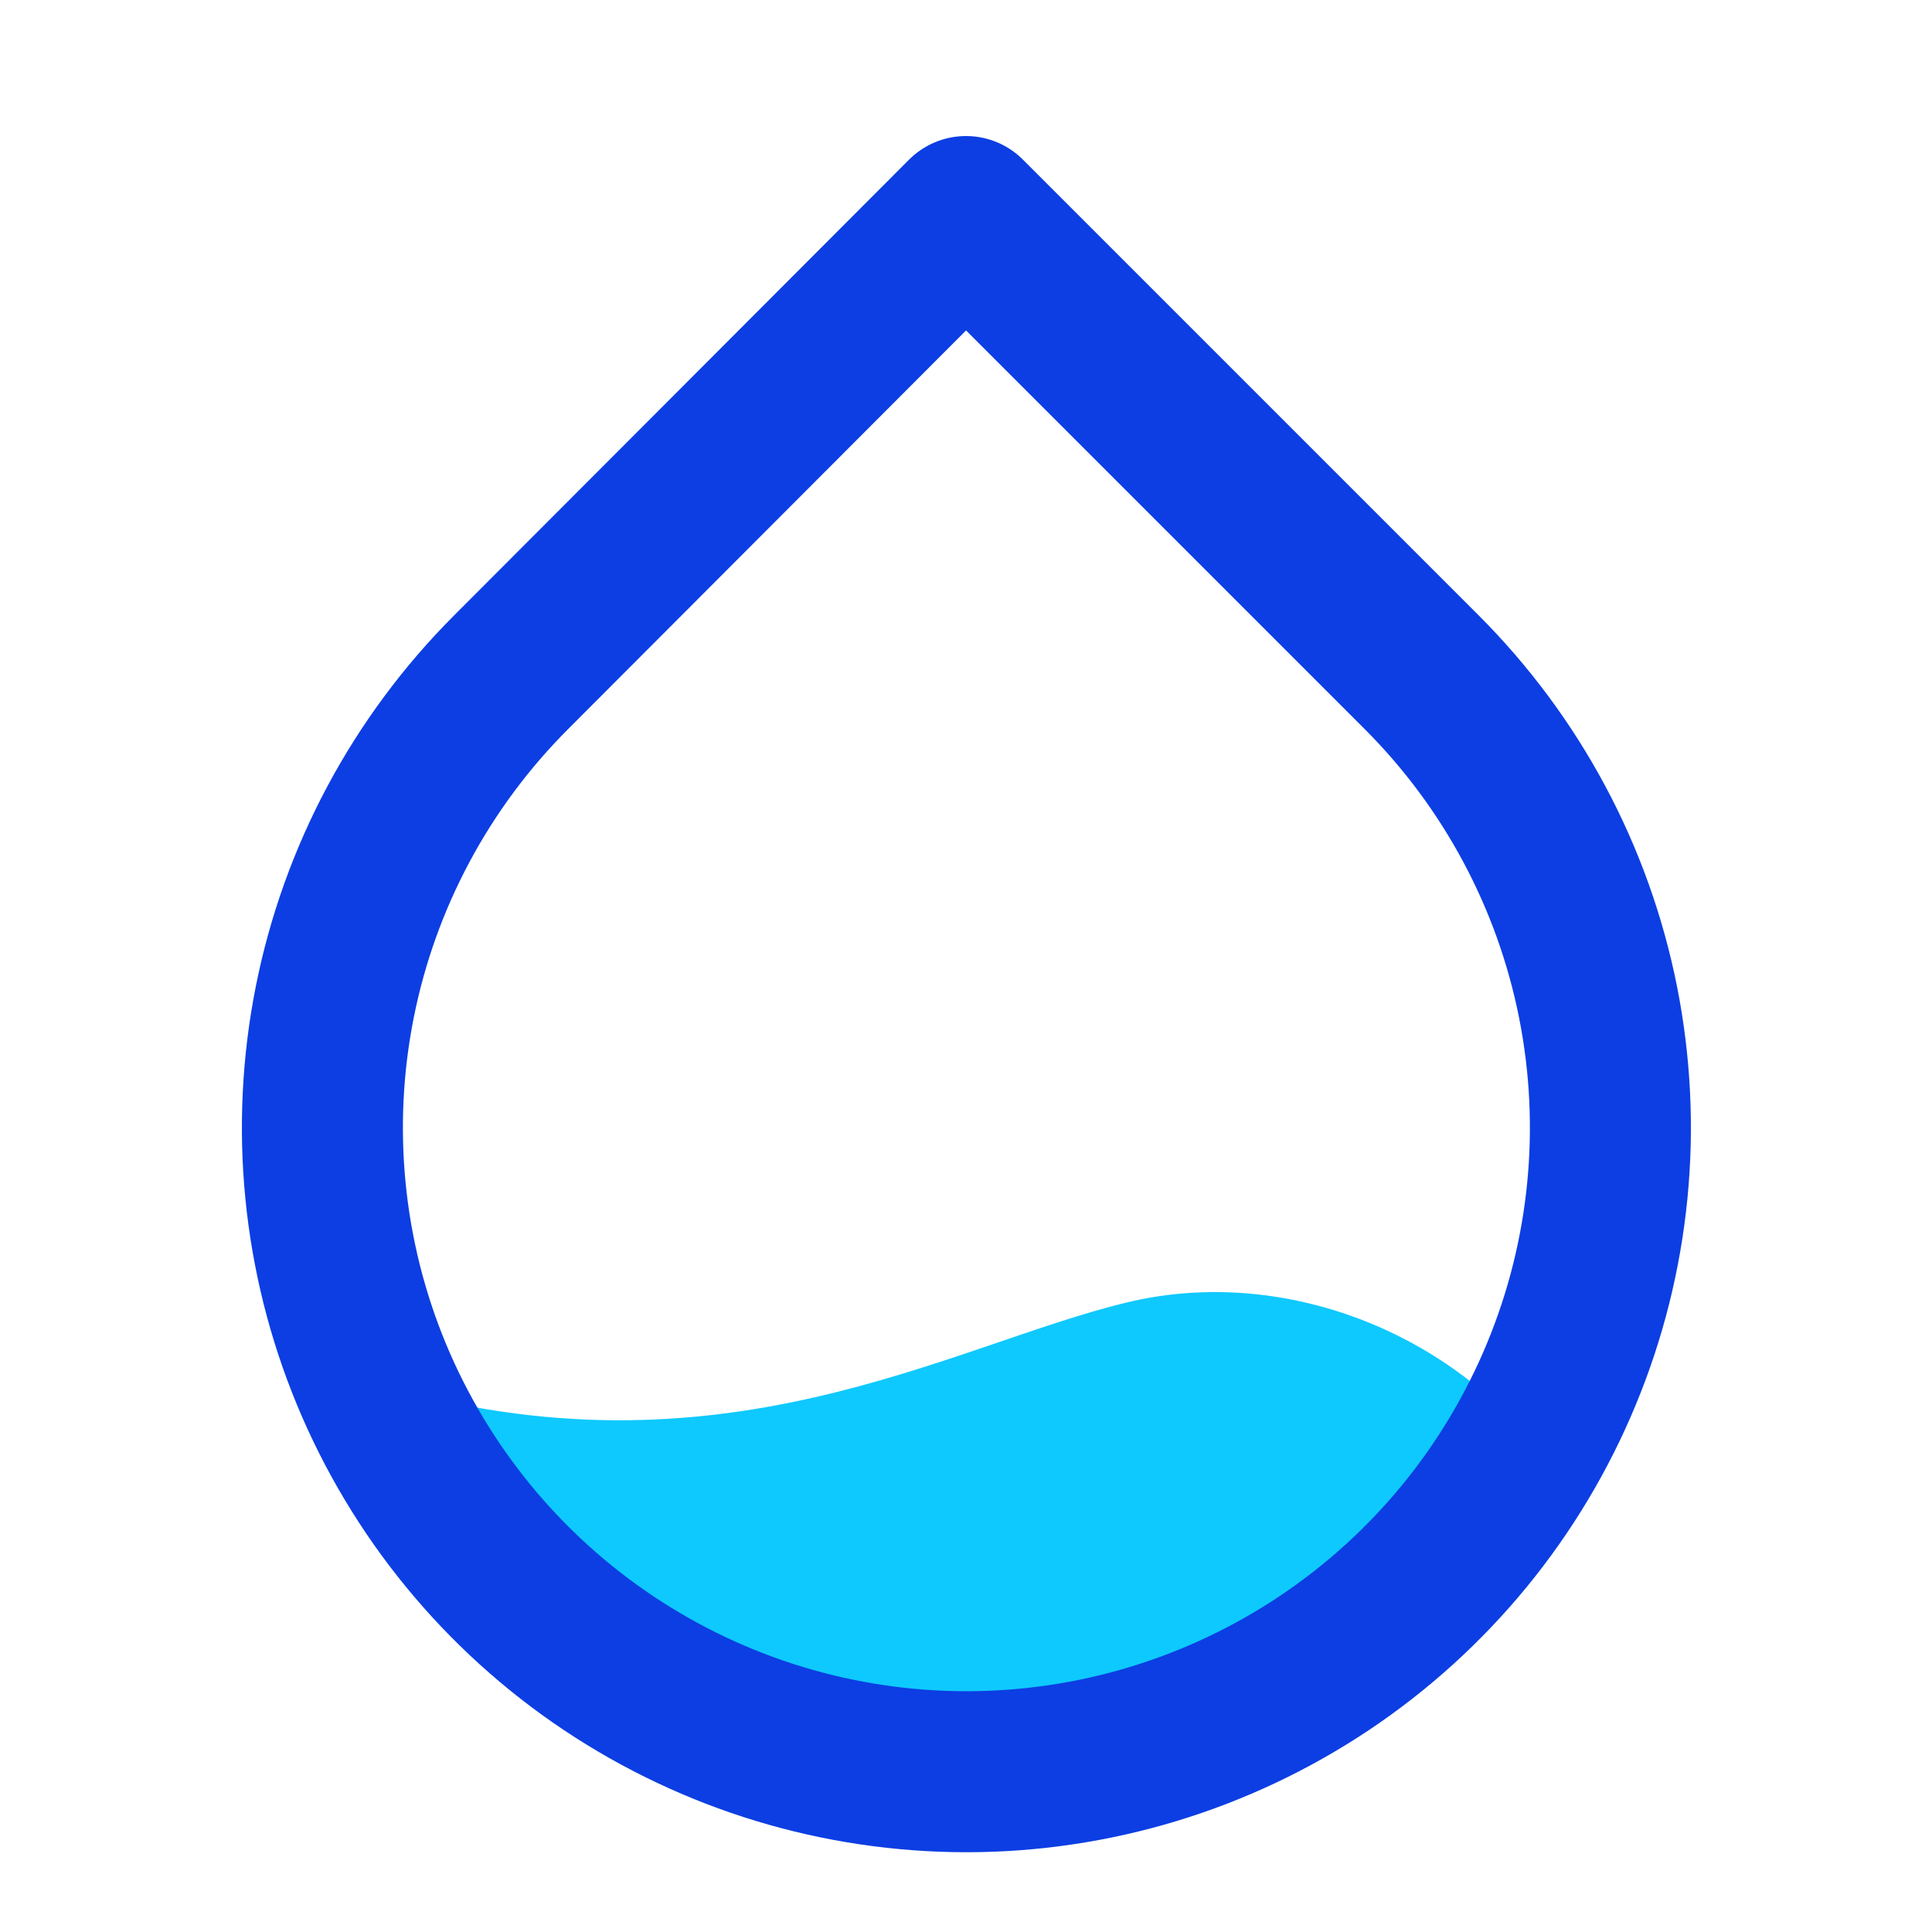 <svg width="24" height="24" viewBox="0 0 24 24" fill="none" xmlns="http://www.w3.org/2000/svg">
<path d="M19.031 17.896C17.771 16.409 15.777 15.756 14.013 16.176C11.808 16.701 8.943 18.467 4.677 17.187C5.491 19.401 8.219 22.009 12.067 22.009C15.915 22.009 18.205 19.312 19.031 17.896Z" fill="#0EC9FE"/>
<path d="M12 2.69L17.66 8.35C18.779 9.469 19.542 10.894 19.851 12.446C20.16 13.998 20.002 15.607 19.396 17.069C18.791 18.531 17.766 19.781 16.45 20.66C15.134 21.539 13.588 22.009 12.005 22.009C10.422 22.009 8.876 21.539 7.56 20.66C6.244 19.781 5.219 18.531 4.613 17.069C4.008 15.607 3.85 13.998 4.159 12.446C4.468 10.894 5.231 9.469 6.35 8.35L12 2.69Z" stroke="#0C3EE3" stroke-width="2" stroke-linecap="round" stroke-linejoin="round"/>
</svg>
